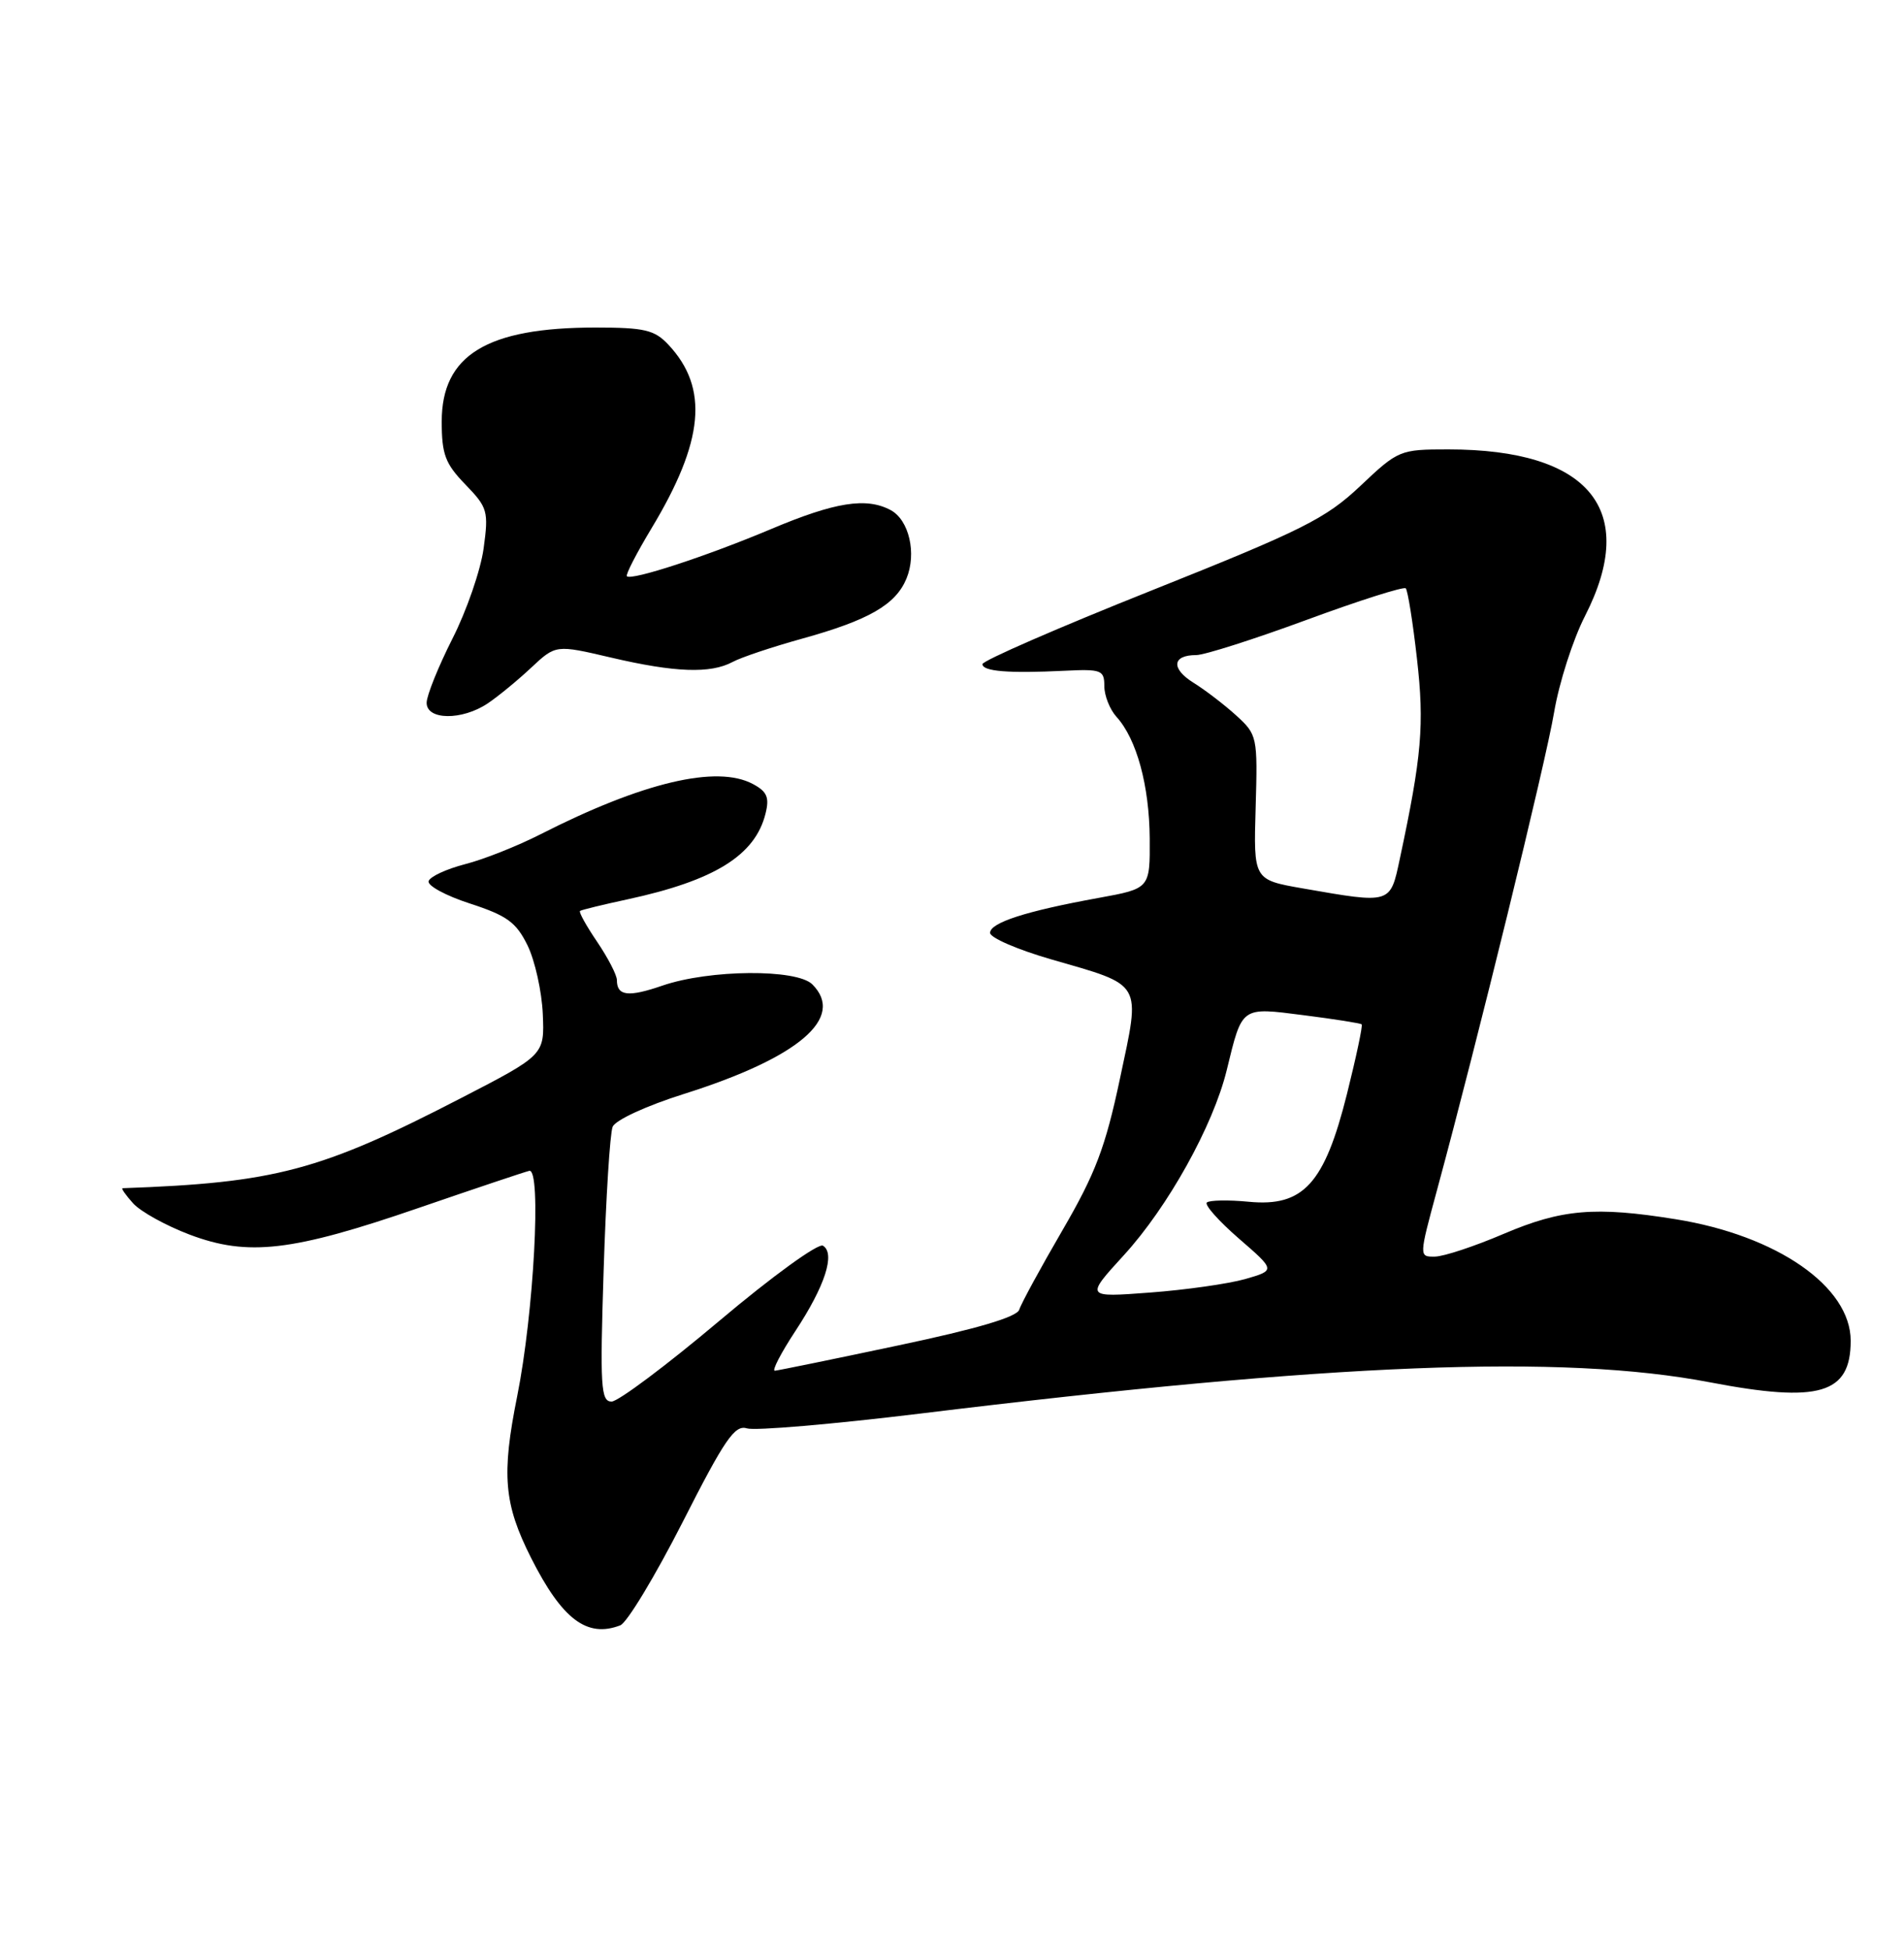 <?xml version="1.0" encoding="UTF-8" standalone="no"?>
<!DOCTYPE svg PUBLIC "-//W3C//DTD SVG 1.1//EN" "http://www.w3.org/Graphics/SVG/1.1/DTD/svg11.dtd" >
<svg xmlns="http://www.w3.org/2000/svg" xmlns:xlink="http://www.w3.org/1999/xlink" version="1.1" viewBox="0 0 250 256">
 <g >
 <path fill="currentColor"
d=" M 81.44 213.38 C 82.32 213.05 86.00 206.95 89.62 199.85 C 95.16 188.94 96.48 187.02 98.07 187.52 C 99.11 187.85 109.31 186.98 120.73 185.59 C 175.04 178.95 205.13 177.76 224.50 181.47 C 238.88 184.22 243.00 183.01 243.00 176.02 C 243.00 168.91 233.34 162.20 220.00 160.06 C 209.45 158.36 205.06 158.74 197.47 161.97 C 193.64 163.61 189.56 164.96 188.41 164.97 C 186.31 165.00 186.31 165.00 188.68 156.25 C 193.96 136.79 202.96 100.07 204.06 93.50 C 204.71 89.65 206.53 83.96 208.12 80.86 C 215.23 66.95 208.70 59.00 190.17 59.00 C 183.81 59.00 183.60 59.08 178.60 63.81 C 174.06 68.09 171.07 69.59 151.25 77.50 C 139.01 82.38 129.00 86.74 129.00 87.19 C 129.00 88.14 132.43 88.42 139.75 88.06 C 144.62 87.82 145.00 87.97 145.00 90.07 C 145.00 91.32 145.72 93.14 146.60 94.11 C 149.25 97.03 150.91 103.13 150.96 110.08 C 151.00 116.65 151.00 116.65 144.25 117.88 C 134.71 119.61 130.00 121.13 130.00 122.47 C 130.00 123.11 133.59 124.66 137.97 125.93 C 150.20 129.46 149.78 128.75 147.05 141.62 C 145.14 150.63 143.84 154.05 139.51 161.50 C 136.63 166.45 134.07 171.15 133.83 171.94 C 133.52 172.90 128.29 174.45 117.94 176.63 C 109.45 178.43 102.16 179.92 101.74 179.95 C 101.32 179.98 102.53 177.64 104.43 174.75 C 108.33 168.83 109.71 164.56 108.06 163.54 C 107.45 163.16 101.38 167.56 94.42 173.43 C 87.52 179.24 81.17 184.00 80.30 184.00 C 78.89 184.00 78.77 182.06 79.26 166.75 C 79.56 157.26 80.09 148.80 80.44 147.93 C 80.80 147.05 84.84 145.18 89.79 143.62 C 104.88 138.86 111.04 133.61 106.66 129.23 C 104.60 127.18 93.16 127.27 86.99 129.39 C 82.49 130.94 81.00 130.76 81.00 128.67 C 81.00 128.01 79.83 125.75 78.41 123.65 C 76.99 121.56 75.97 119.73 76.16 119.59 C 76.35 119.45 79.17 118.76 82.43 118.06 C 93.82 115.60 99.15 112.29 100.51 106.83 C 101.05 104.69 100.72 103.92 98.86 102.93 C 94.13 100.39 84.38 102.70 70.96 109.53 C 67.96 111.06 63.51 112.83 61.07 113.45 C 58.63 114.08 56.47 115.08 56.28 115.67 C 56.08 116.26 58.53 117.59 61.71 118.62 C 66.57 120.20 67.78 121.08 69.27 124.12 C 70.24 126.11 71.14 130.16 71.27 133.12 C 71.50 138.50 71.50 138.50 60.50 144.18 C 42.07 153.70 36.15 155.28 16.10 155.99 C 15.87 155.99 16.50 156.89 17.48 157.98 C 18.47 159.07 21.80 160.91 24.89 162.08 C 32.56 164.98 38.36 164.30 55.00 158.57 C 62.42 156.02 68.95 153.83 69.50 153.71 C 71.12 153.37 70.09 172.42 67.91 183.29 C 65.83 193.64 66.16 197.43 69.72 204.50 C 73.80 212.59 77.07 215.06 81.44 213.38 Z  M 64.03 92.35 C 65.39 91.44 67.96 89.33 69.74 87.66 C 72.98 84.63 72.98 84.63 80.24 86.33 C 88.61 88.29 93.28 88.46 96.18 86.91 C 97.30 86.30 101.41 84.93 105.30 83.85 C 114.07 81.42 117.60 79.39 119.02 75.96 C 120.38 72.67 119.37 68.27 116.95 66.97 C 113.76 65.26 109.65 65.91 101.26 69.45 C 92.79 73.02 82.92 76.25 82.31 75.65 C 82.12 75.46 83.57 72.64 85.52 69.40 C 92.45 57.91 93.10 50.95 87.76 45.25 C 85.94 43.31 84.64 43.00 78.19 43.00 C 63.92 43.00 58.00 46.62 58.00 55.34 C 58.00 59.65 58.46 60.88 61.11 63.61 C 64.03 66.63 64.17 67.11 63.50 72.00 C 63.11 74.85 61.27 80.18 59.41 83.84 C 57.56 87.50 56.03 91.29 56.02 92.25 C 55.99 94.55 60.65 94.61 64.03 92.35 Z  M 147.56 164.79 C 153.36 158.45 159.29 147.78 161.07 140.50 C 163.13 132.05 162.89 132.22 171.19 133.28 C 175.21 133.79 178.63 134.33 178.79 134.48 C 178.95 134.63 178.08 138.74 176.86 143.62 C 173.91 155.41 171.13 158.46 163.97 157.77 C 161.26 157.51 158.78 157.56 158.46 157.87 C 158.14 158.19 160.04 160.32 162.68 162.61 C 167.48 166.77 167.48 166.77 163.49 167.92 C 161.30 168.54 155.68 169.34 151.00 169.69 C 142.50 170.33 142.50 170.33 147.56 164.79 Z  M 171.05 116.63 C 164.59 115.50 164.59 115.50 164.87 106.00 C 165.14 96.70 165.08 96.45 162.32 93.93 C 160.77 92.52 158.25 90.59 156.72 89.64 C 153.73 87.78 153.90 86.00 157.07 86.00 C 158.14 86.00 164.66 83.92 171.56 81.38 C 178.45 78.84 184.31 76.98 184.58 77.24 C 184.84 77.51 185.51 81.66 186.05 86.48 C 187.04 95.14 186.68 99.27 183.80 112.75 C 182.53 118.72 182.70 118.66 171.05 116.63 Z "/>
</g>
</svg>
